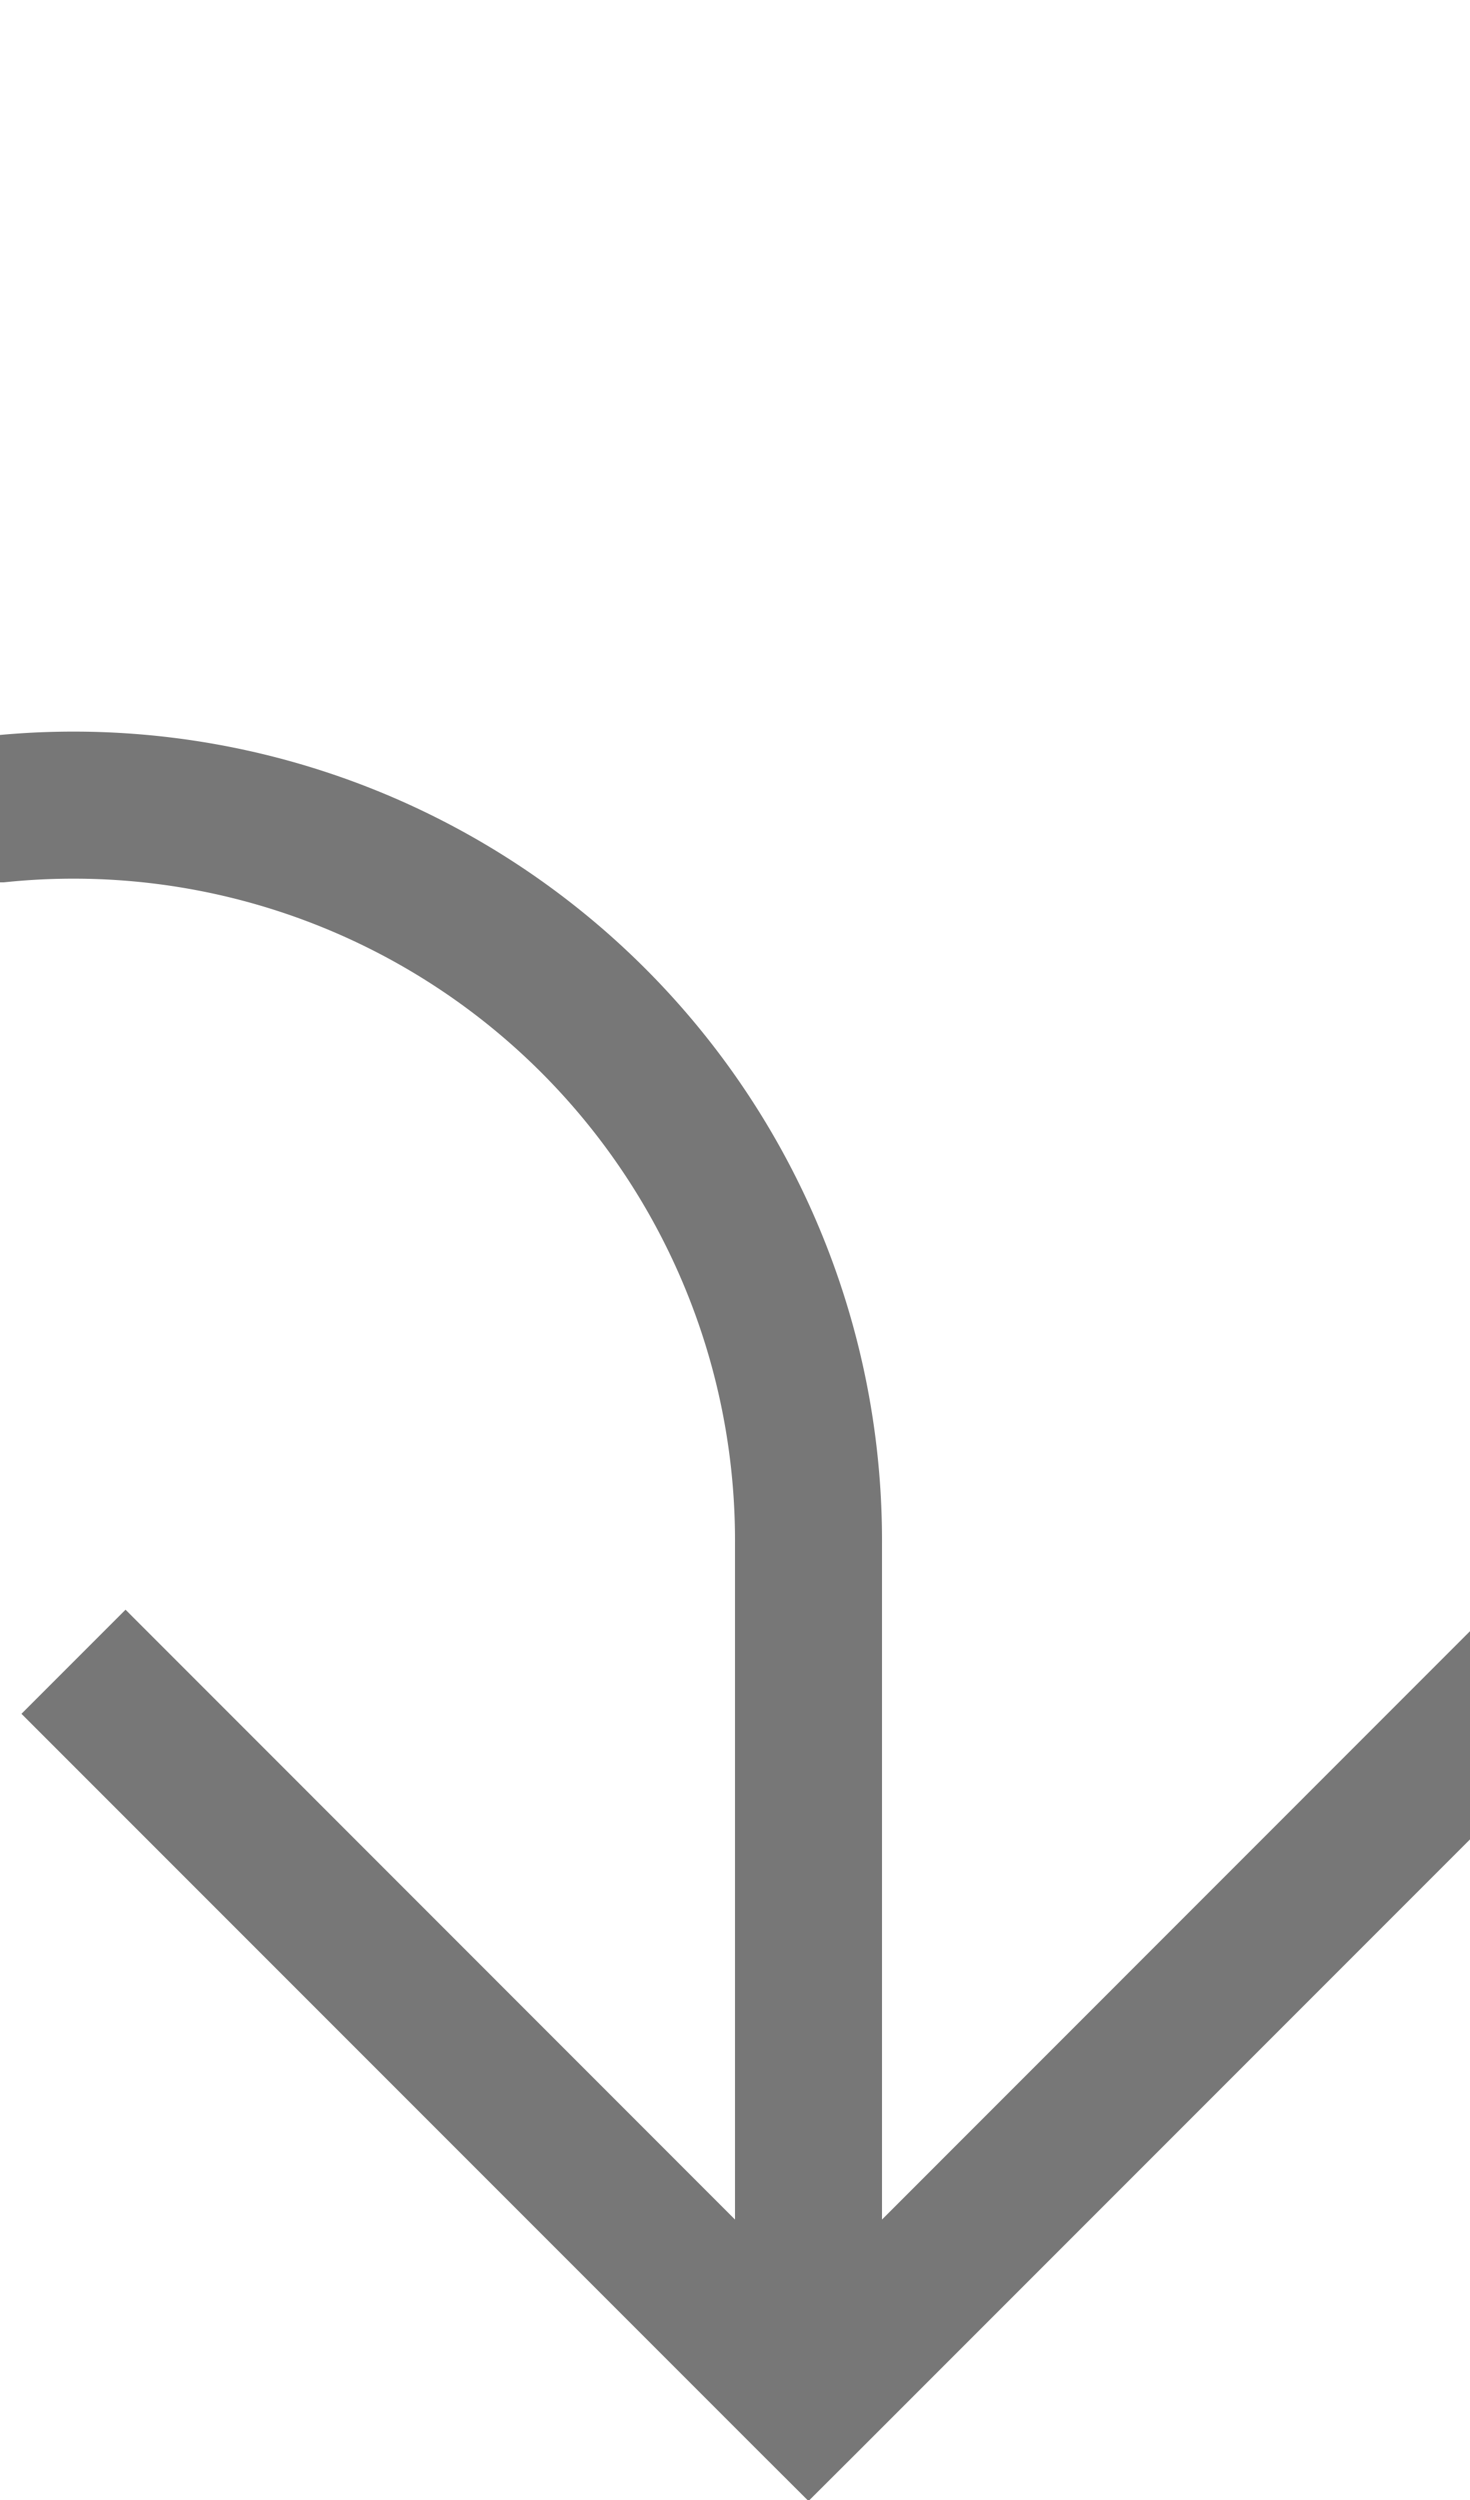 ﻿<?xml version="1.0" encoding="utf-8"?>
<svg version="1.1" xmlns:xlink="http://www.w3.org/1999/xlink" width="10px" height="17px" preserveAspectRatio="xMidYMin meet" viewBox="289 1675  8 17" xmlns="http://www.w3.org/2000/svg">
  <path d="M 220.5 1605  L 220.5 1675  A 5 5 0 0 0 225.5 1680.5 L 288 1680.5  A 5 5 0 0 1 293.5 1685.5 L 293.5 1691  " stroke-width="1" stroke="#777777" fill="none" />
  <path d="M 298.146 1685.946  L 293.5 1690.593  L 288.854 1685.946  L 288.146 1686.654  L 293.146 1691.654  L 293.5 1692.007  L 293.854 1691.654  L 298.854 1686.654  L 298.146 1685.946  Z " fill-rule="nonzero" fill="#777777" stroke="none" />
</svg>